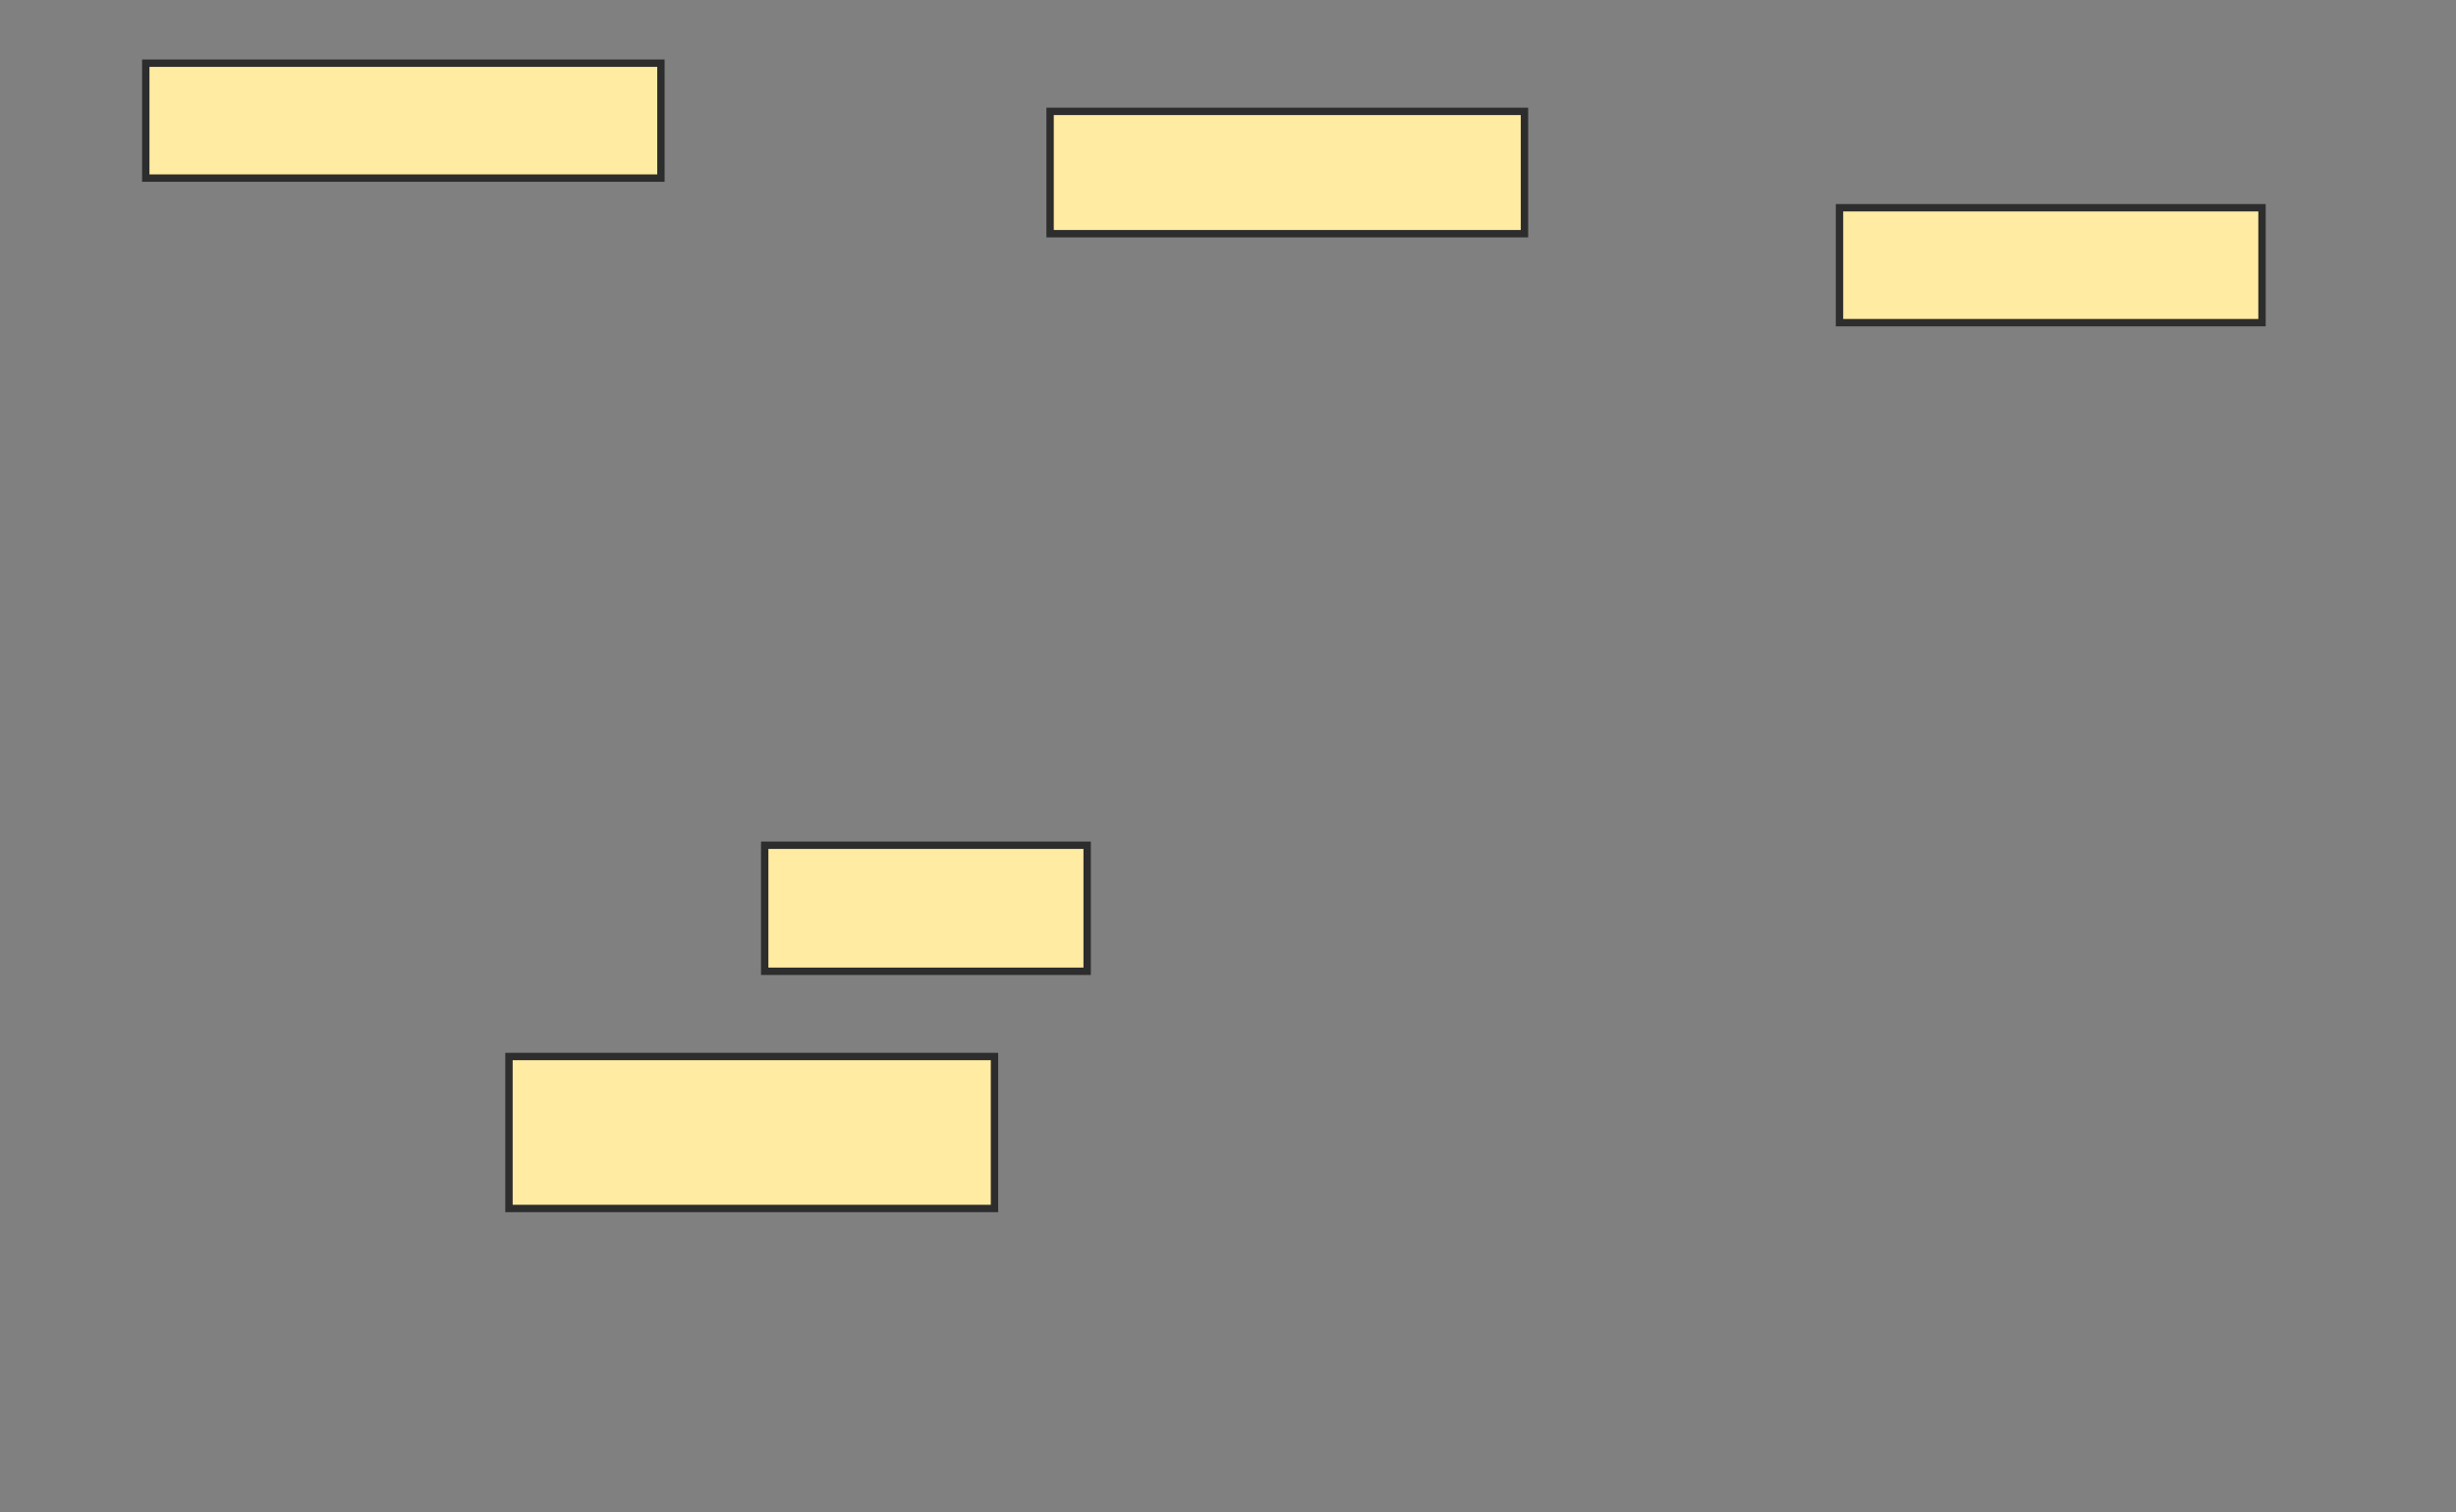 <svg xmlns="http://www.w3.org/2000/svg" width="333" height="205">
 <rect width="100%" height="100%" fill="#808080" stroke="none"/>
 <!-- Created with Image Occlusion Enhanced -->
 <g>
  <title>Labels</title>
 </g>
 <g>
  <title>Masks</title>
  <rect id="3f56ff0399aa470e9bcd922da81cdf97-ao-1" height="15.578" width="69.849" y="8.568" x="19.764" stroke="#2D2D2D" fill="#FFEBA2"/>
  <rect id="3f56ff0399aa470e9bcd922da81cdf97-ao-2" height="16.583" width="64.322" y="15.1" x="142.377" stroke="#2D2D2D" fill="#FFEBA2"/>
  <rect id="3f56ff0399aa470e9bcd922da81cdf97-ao-3" height="15.578" width="57.286" y="28.166" x="249.412" stroke="#2D2D2D" fill="#FFEBA2"/>
  <rect id="3f56ff0399aa470e9bcd922da81cdf97-ao-4" height="17.085" width="43.719" y="114.598" x="103.683" stroke="#2D2D2D" fill="#FFEBA2"/>
  
  <rect stroke="#2D2D2D" id="3f56ff0399aa470e9bcd922da81cdf97-ao-6" height="20.603" width="65.829" y="143.241" x="69.01" fill="#FFEBA2"/>
 </g>
</svg>